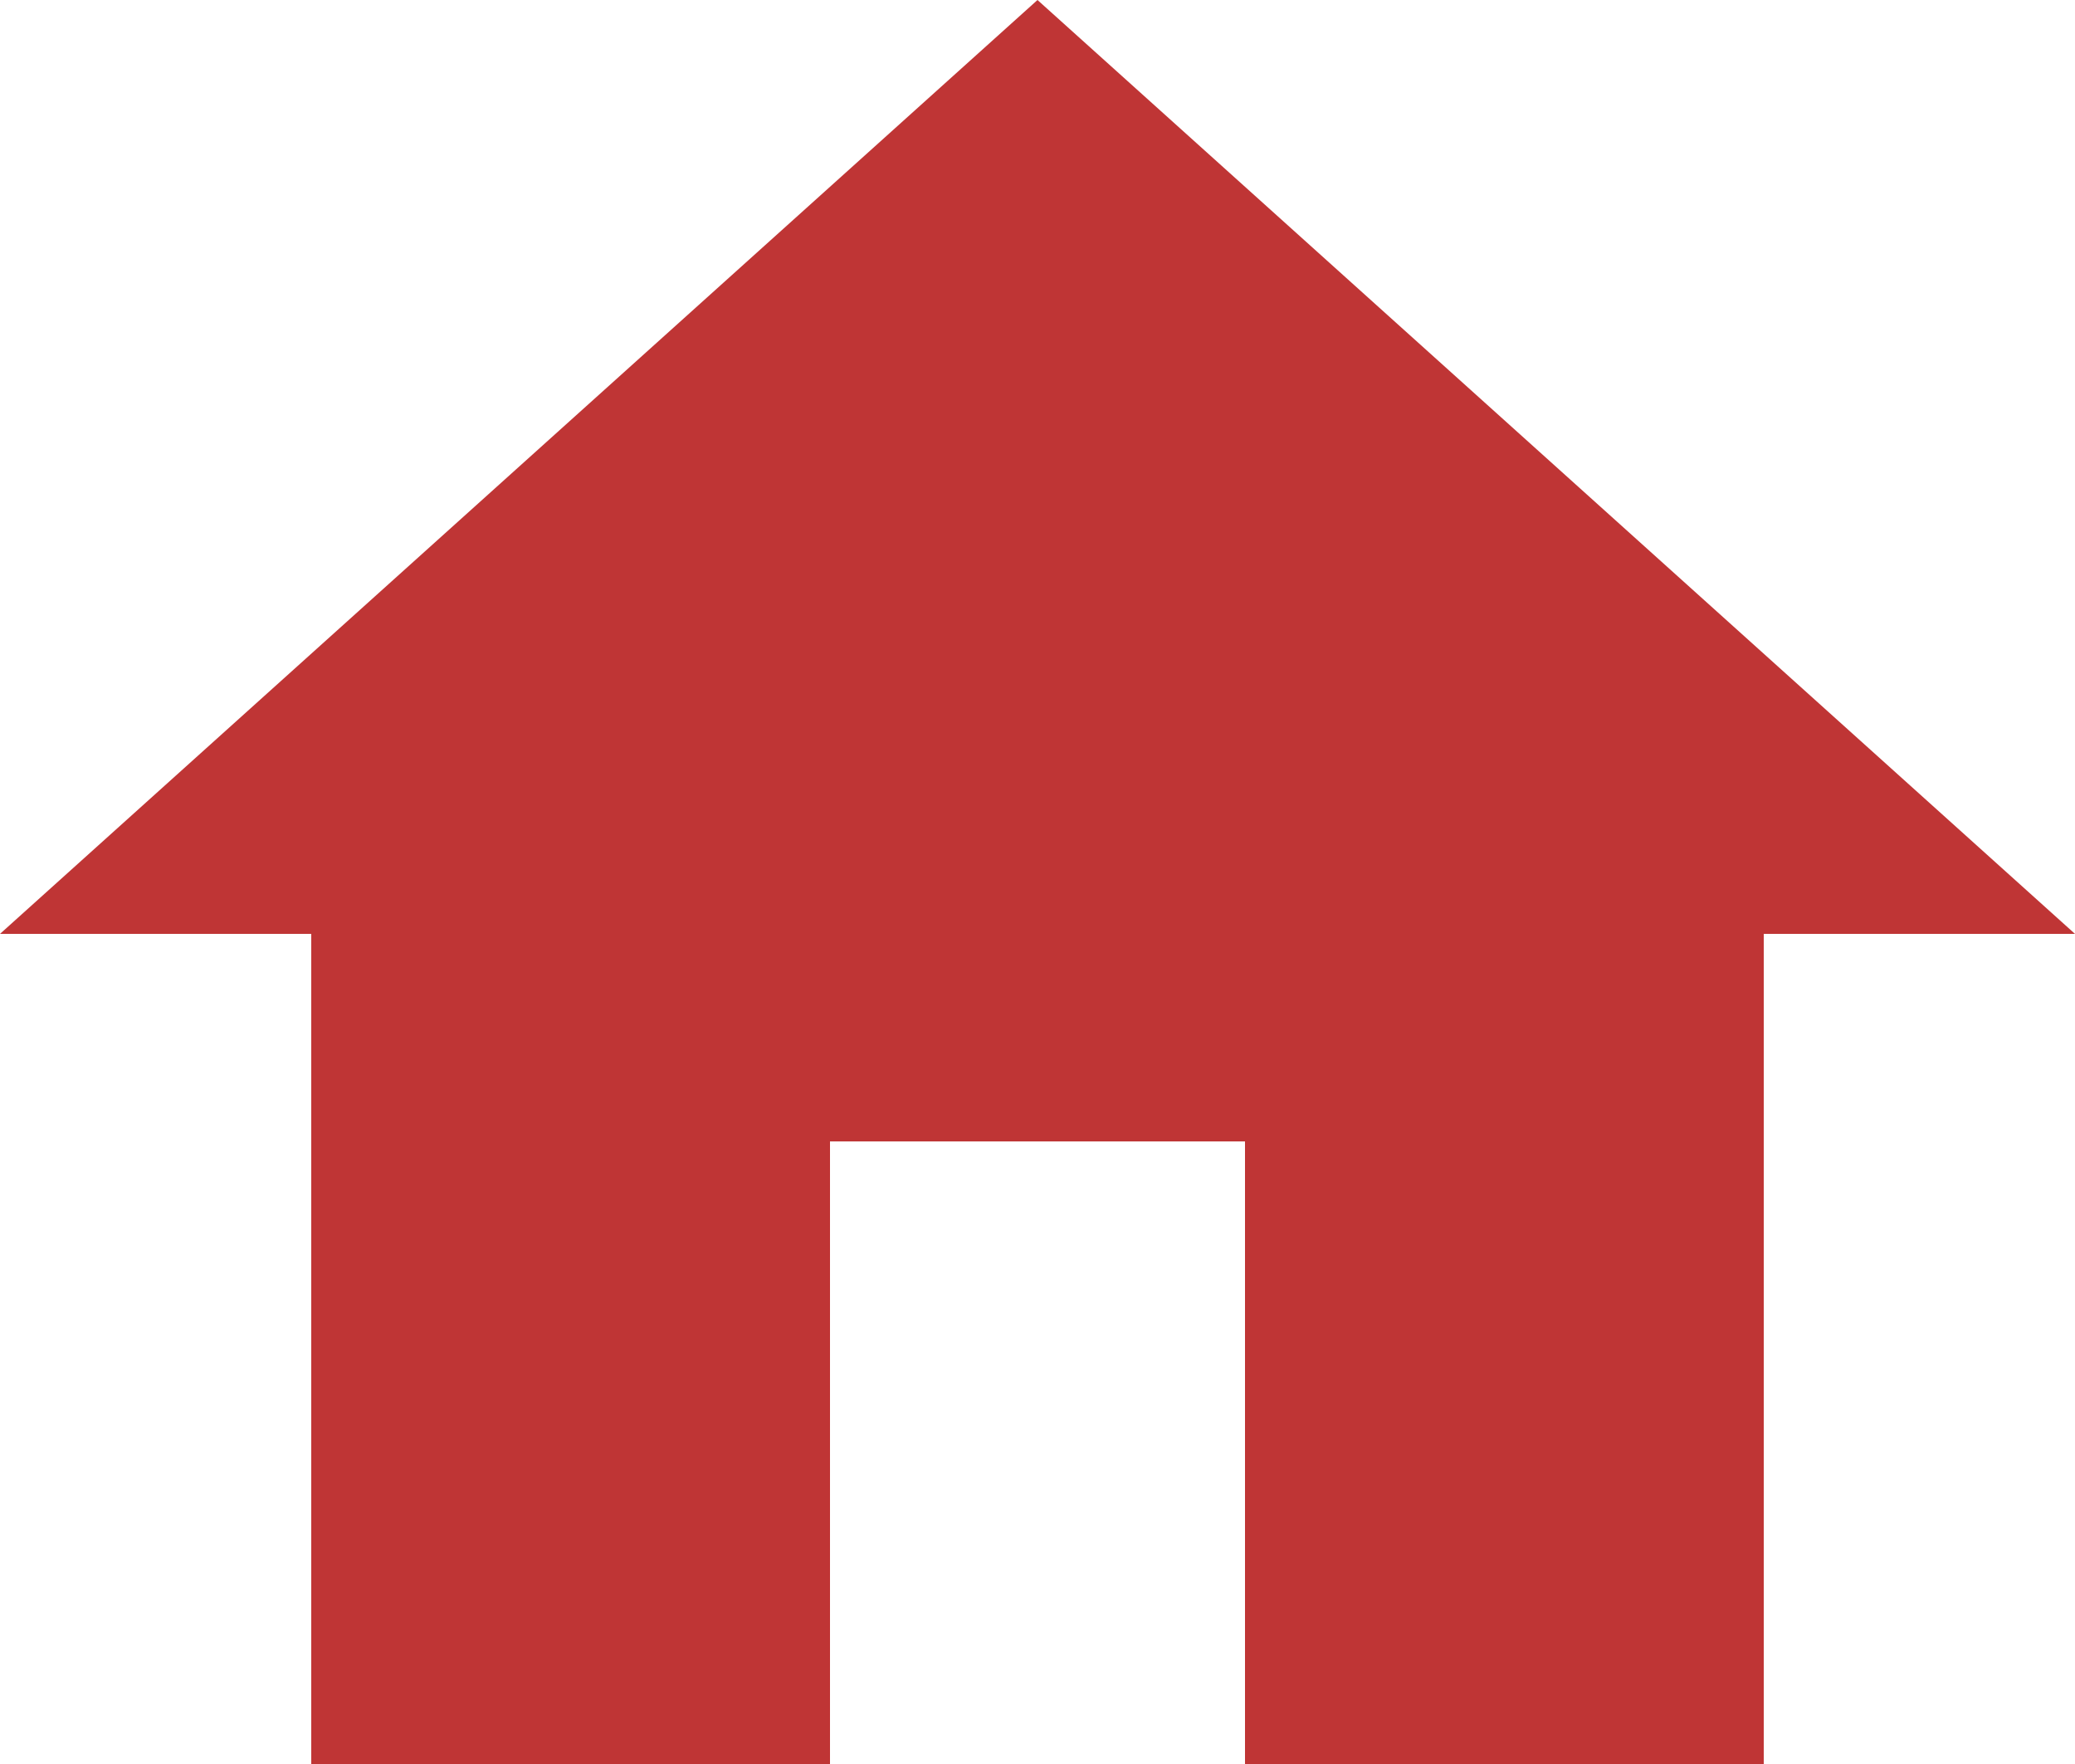 <svg width="20" height="17" viewBox="0 0 20 17" fill="none" xmlns="http://www.w3.org/2000/svg">
<path d="M8 17V11H12V17H17V9H20L10 0L0 9H3V17H8Z" fill="url(#paint0_linear_771_8277)"/>
<defs>
<linearGradient id="paint0_linear_771_8277" x1="10" y1="0" x2="10" y2="17" gradientUnits="userSpaceOnUse">
<stop stop-color="#BF3535"/>
<stop offset="1" stop-color="#BF3535"/>
</linearGradient>
</defs>
</svg>
